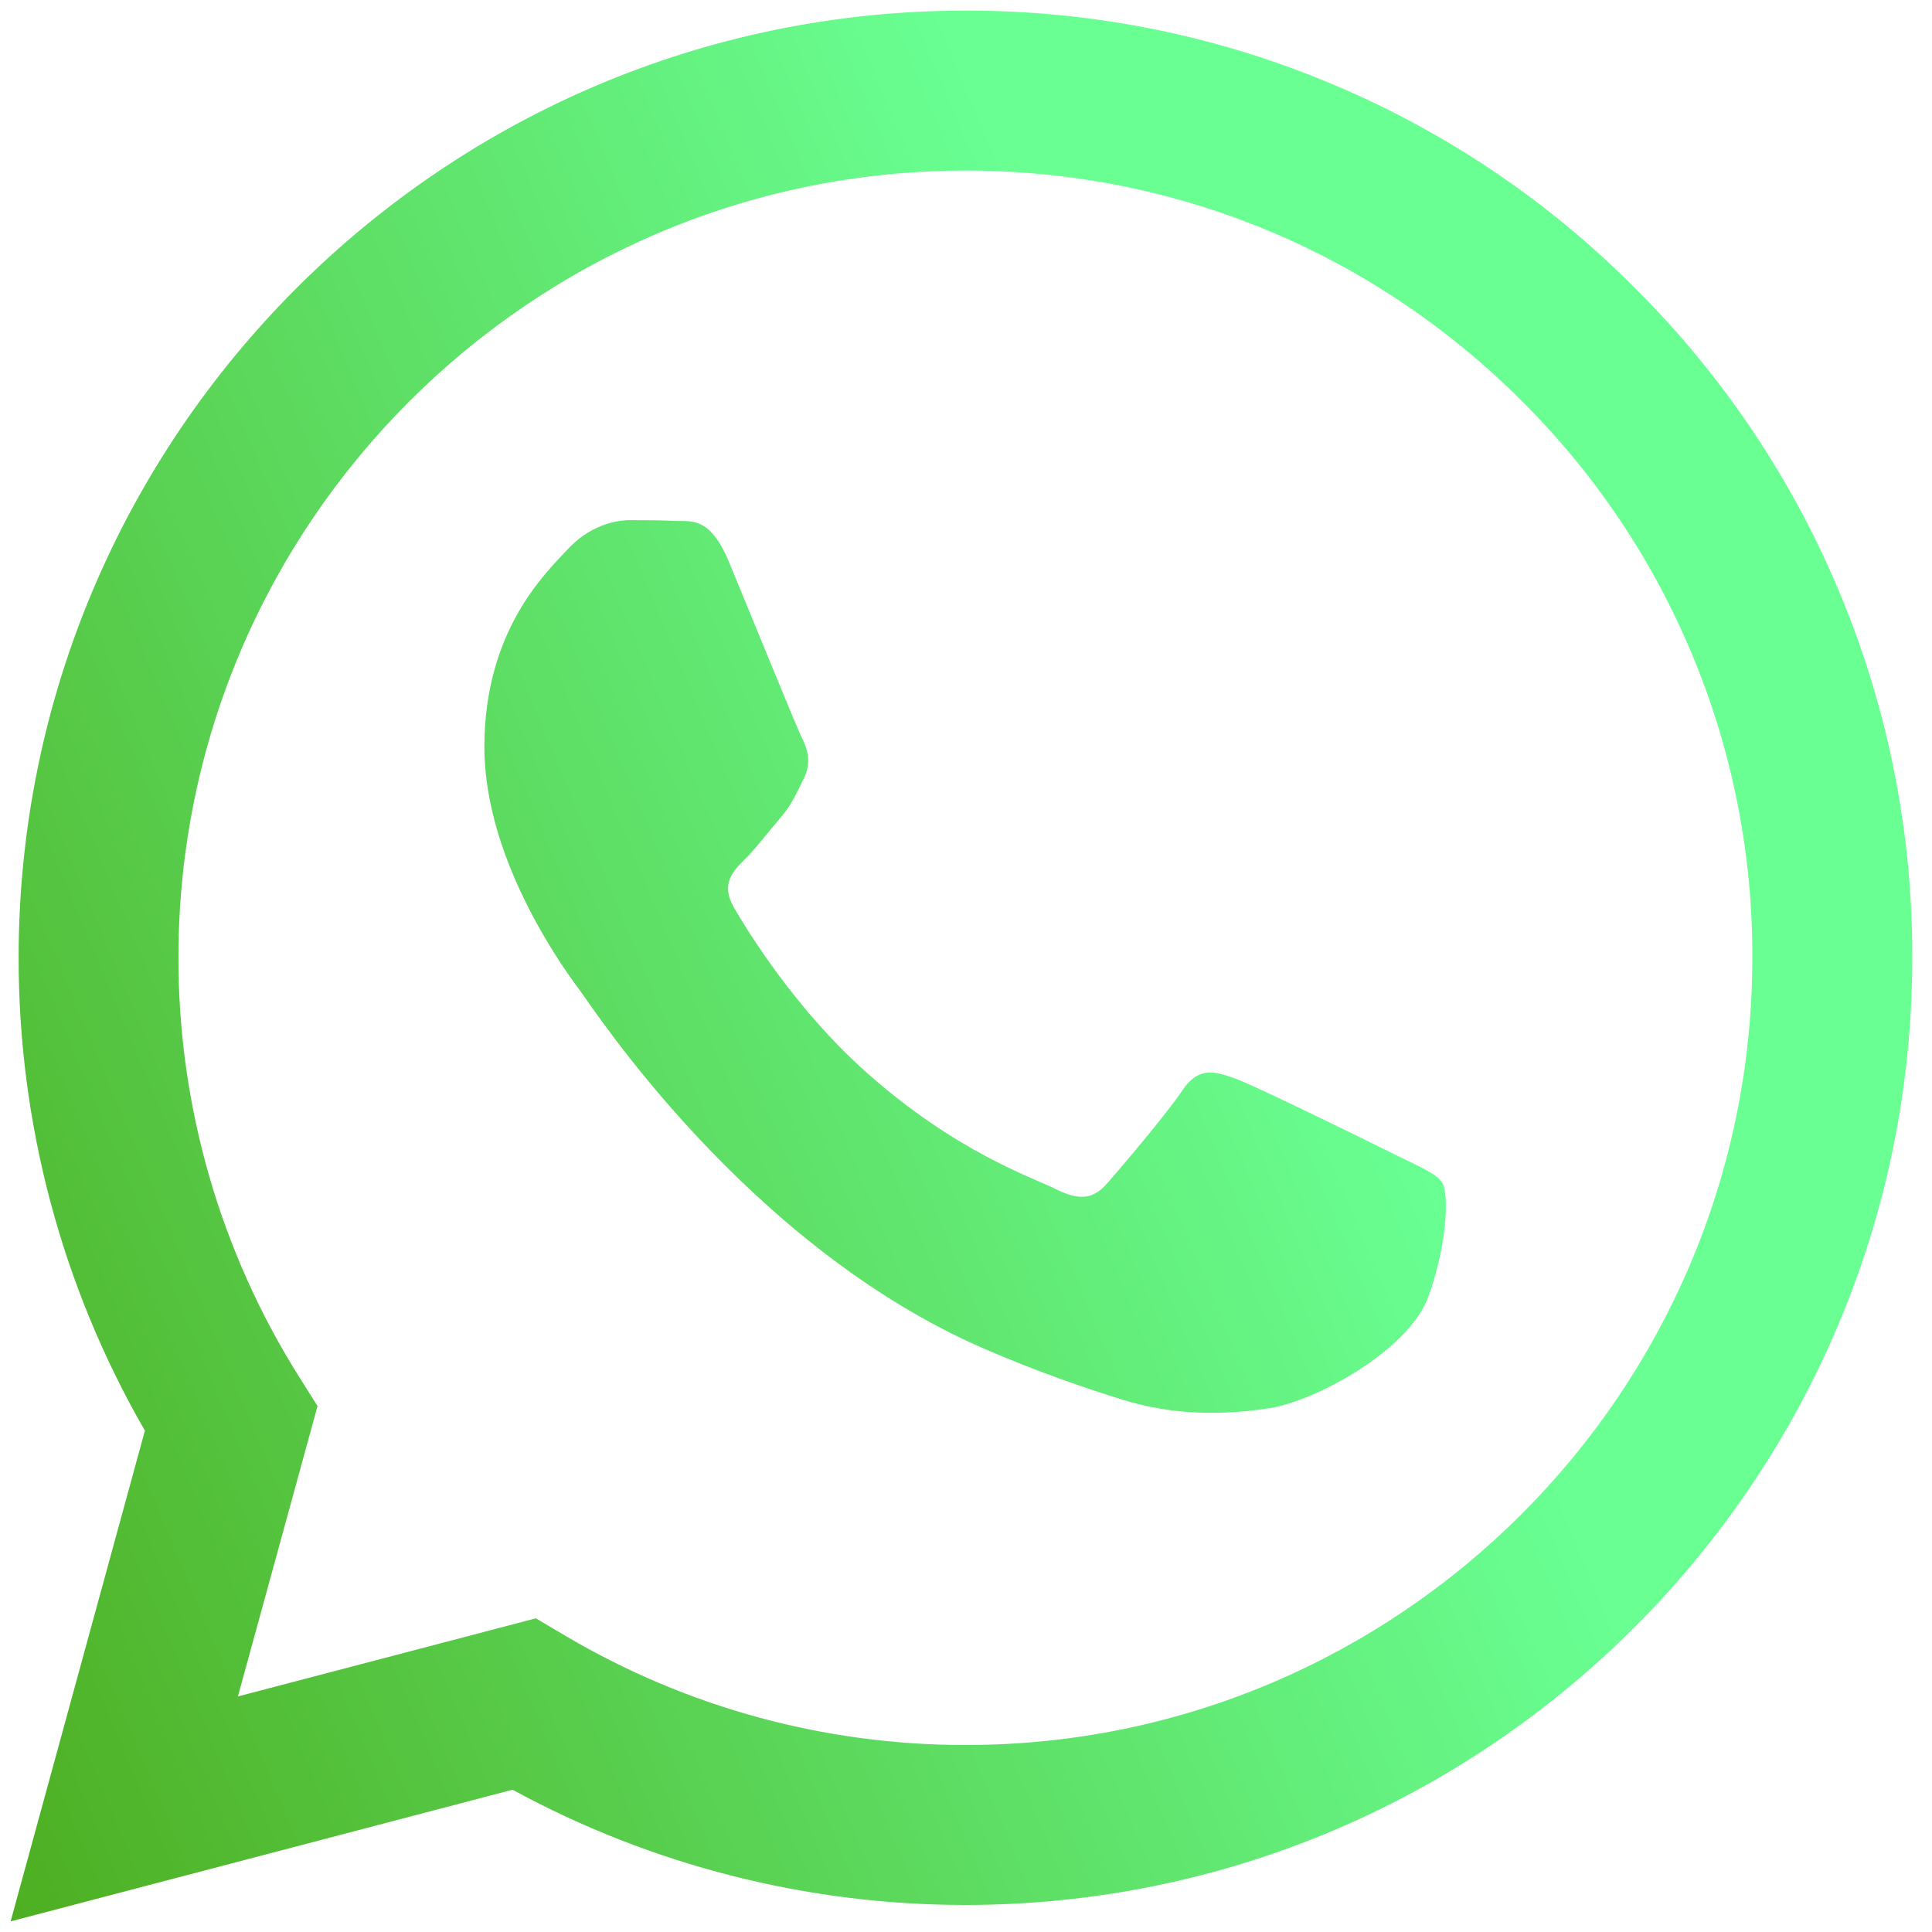 <svg width="14" height="14" viewBox="0 0 14 14" fill="none" xmlns="http://www.w3.org/2000/svg">
<g clip-path="url(#clip0_1_59)">
<path fill-rule="evenodd" clip-rule="evenodd" d="M10.124 8.374C9.952 8.288 9.109 7.874 8.953 7.816C8.796 7.759 8.681 7.731 8.567 7.903C8.452 8.074 8.124 8.46 8.024 8.574C7.924 8.689 7.824 8.703 7.653 8.618C7.481 8.531 6.929 8.351 6.274 7.767C5.764 7.312 5.42 6.751 5.32 6.579C5.22 6.408 5.309 6.315 5.395 6.229C5.473 6.153 5.567 6.029 5.653 5.929C5.738 5.829 5.767 5.757 5.824 5.643C5.882 5.528 5.853 5.428 5.809 5.343C5.767 5.257 5.424 4.413 5.281 4.069C5.142 3.735 5.001 3.781 4.896 3.775C4.795 3.77 4.681 3.769 4.567 3.769C4.453 3.769 4.267 3.812 4.11 3.984C3.952 4.155 3.51 4.57 3.51 5.414C3.51 6.258 4.124 7.073 4.21 7.188C4.296 7.302 5.418 9.034 7.138 9.776C7.548 9.953 7.867 10.058 8.115 10.137C8.526 10.268 8.9 10.249 9.195 10.205C9.524 10.156 10.21 9.79 10.353 9.39C10.495 8.989 10.495 8.646 10.453 8.574C10.41 8.503 10.296 8.46 10.124 8.374H10.124ZM6.996 12.645H6.994C5.972 12.645 4.97 12.371 4.091 11.85L3.883 11.727L1.724 12.293L2.301 10.189L2.165 9.973C1.594 9.064 1.292 8.012 1.293 6.938C1.294 3.794 3.853 1.236 6.998 1.236C8.522 1.236 9.953 1.83 11.03 2.908C11.561 3.437 11.982 4.066 12.268 4.758C12.555 5.451 12.701 6.193 12.698 6.942C12.697 10.086 10.139 12.645 6.996 12.645V12.645ZM11.849 2.089C11.214 1.449 10.457 0.942 9.624 0.597C8.791 0.251 7.898 0.075 6.996 0.077C3.214 0.077 0.136 3.155 0.135 6.938C0.134 8.147 0.45 9.327 1.05 10.367L0.077 13.923L3.714 12.969C4.72 13.517 5.848 13.804 6.993 13.804H6.996C10.777 13.804 13.856 10.726 13.857 6.943C13.86 6.041 13.684 5.148 13.339 4.315C12.995 3.482 12.488 2.725 11.849 2.089" fill="url(#paint0_linear_1_59)"/>
</g>
<defs>
<linearGradient id="paint0_linear_1_59" x1="11" y1="10" x2="-4.5" y2="16.5" gradientUnits="userSpaceOnUse">
<stop stop-color="#69FF93"/>
<stop offset="0.704" stop-color="#4DAD1F"/>
</linearGradient>
<clipPath id="clip0_1_59">
<rect width="13.846" height="13.846" fill="white" transform="translate(0.077 0.077)"/>
</clipPath>
</defs>
</svg>
